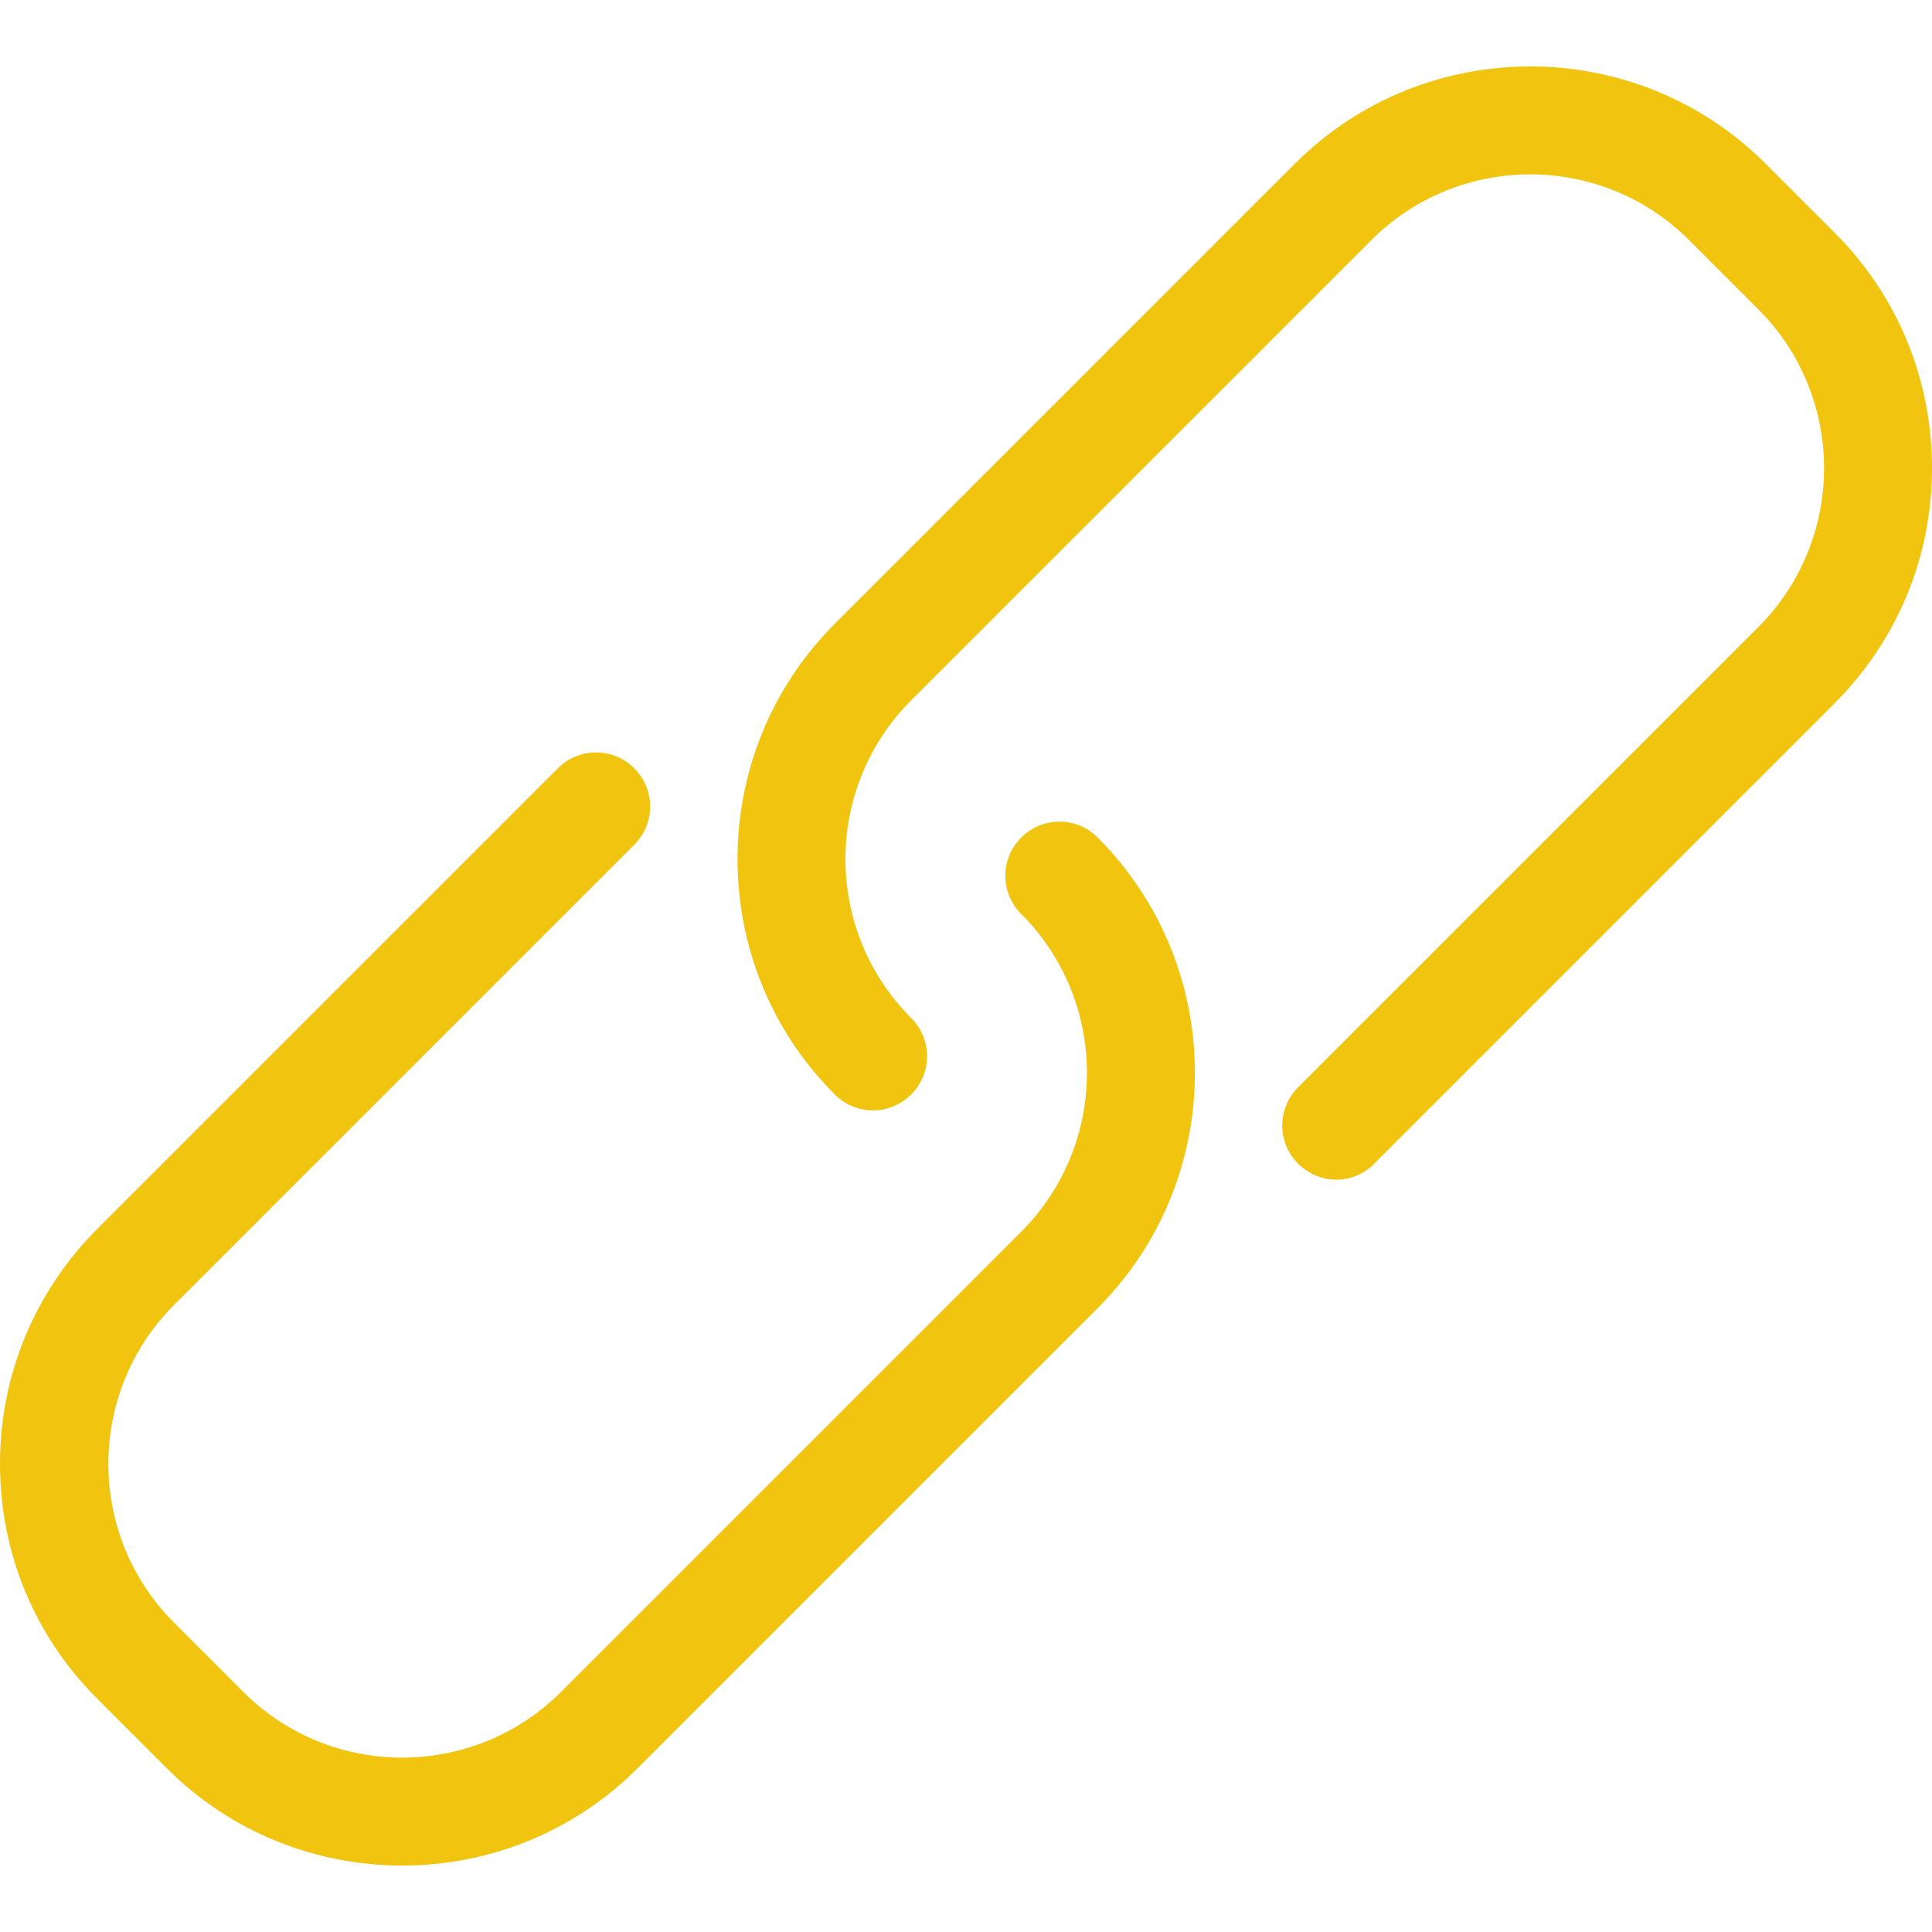 <?xml version="1.0" encoding="iso-8859-1"?>
<!-- Generator: Adobe Illustrator 19.1.0, SVG Export Plug-In . SVG Version: 6.00 Build 0)  -->
<svg xmlns="http://www.w3.org/2000/svg" xmlns:xlink="http://www.w3.org/1999/xlink" version="1.1" id="Capa_1" x="0px" y="0px" viewBox="0 0 482.8 482.8" style="enable-background:new 0 0 482.8 482.8;" xml:space="preserve" width="512px" height="512px">
<g>
	<g>
		<path d="M255.2,209.3c-5.3,5.3-5.3,13.8,0,19.1c21.9,21.9,21.9,57.5,0,79.4l-115,115c-21.9,21.9-57.5,21.9-79.4,0l-17.3-17.3    c-21.9-21.9-21.9-57.5,0-79.4l115-115c5.3-5.3,5.3-13.8,0-19.1s-13.8-5.3-19.1,0l-115,115C8.7,322.7,0,343.6,0,365.8    c0,22.2,8.6,43.1,24.4,58.8l17.3,17.3c16.2,16.2,37.5,24.3,58.8,24.3s42.6-8.1,58.8-24.3l115-115c32.4-32.4,32.4-85.2,0-117.6    C269.1,204,260.5,204,255.2,209.3z" fill="#f1c40f"/>
		<path d="M458.5,58.2l-17.3-17.3c-32.4-32.4-85.2-32.4-117.6,0l-115,115c-32.4,32.4-32.4,85.2,0,117.6c5.3,5.3,13.8,5.3,19.1,0    s5.3-13.8,0-19.1c-21.9-21.9-21.9-57.5,0-79.4l115-115c21.9-21.9,57.5-21.9,79.4,0l17.3,17.3c21.9,21.9,21.9,57.5,0,79.4l-115,115    c-5.3,5.3-5.3,13.8,0,19.1c2.6,2.6,6.1,4,9.5,4s6.9-1.3,9.5-4l115-115c15.7-15.7,24.4-36.6,24.4-58.8    C482.8,94.8,474.2,73.9,458.5,58.2z" fill="#f1c40f"/>
	</g>
</g>
<g>
</g>
<g>
</g>
<g>
</g>
<g>
</g>
<g>
</g>
<g>
</g>
<g>
</g>
<g>
</g>
<g>
</g>
<g>
</g>
<g>
</g>
<g>
</g>
<g>
</g>
<g>
</g>
<g>
</g>
</svg>
